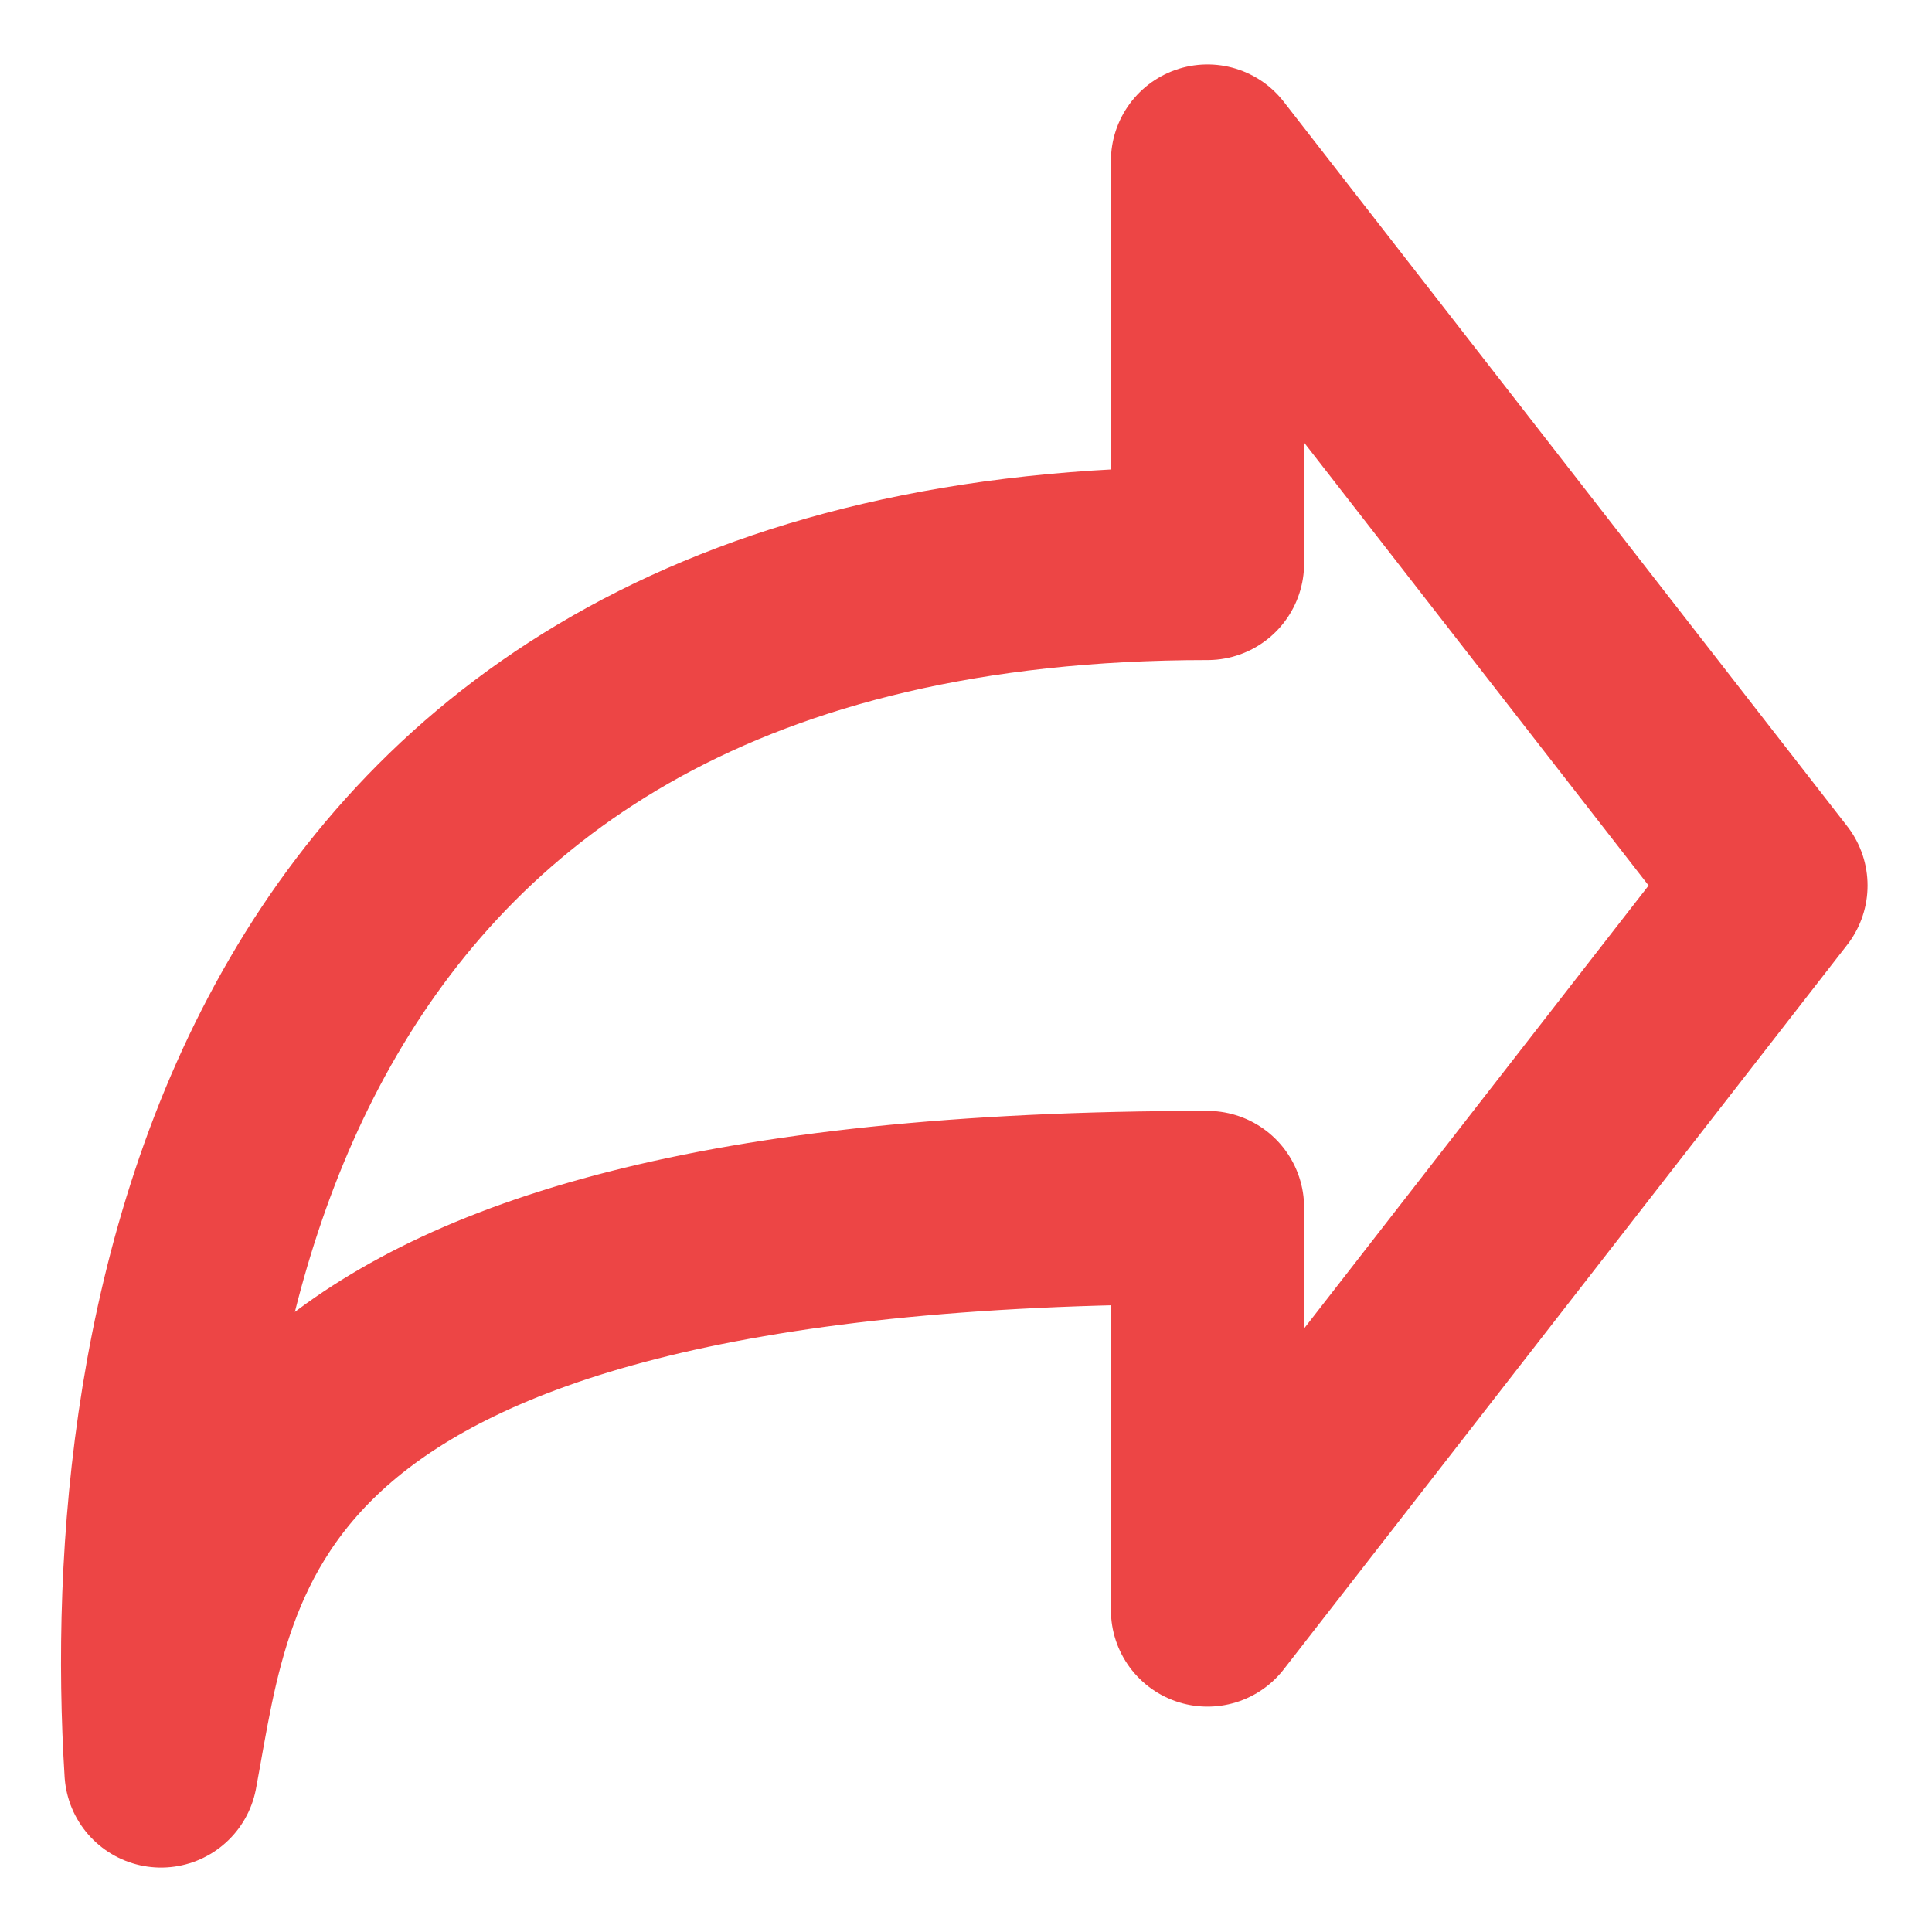 <svg width="20" height="20" viewBox="0 0 20 20" fill="none" xmlns="http://www.w3.org/2000/svg">
<path d="M18.333 9.167L12.5 1.667V5.833C2.539 5.833 1.39 13.898 1.667 18.333C2.085 16.096 2.279 12.5 12.5 12.5V16.667L18.333 9.167Z" stroke="#ED4545" stroke-width="2" stroke-linecap="round" stroke-linejoin="round"/>
</svg>
